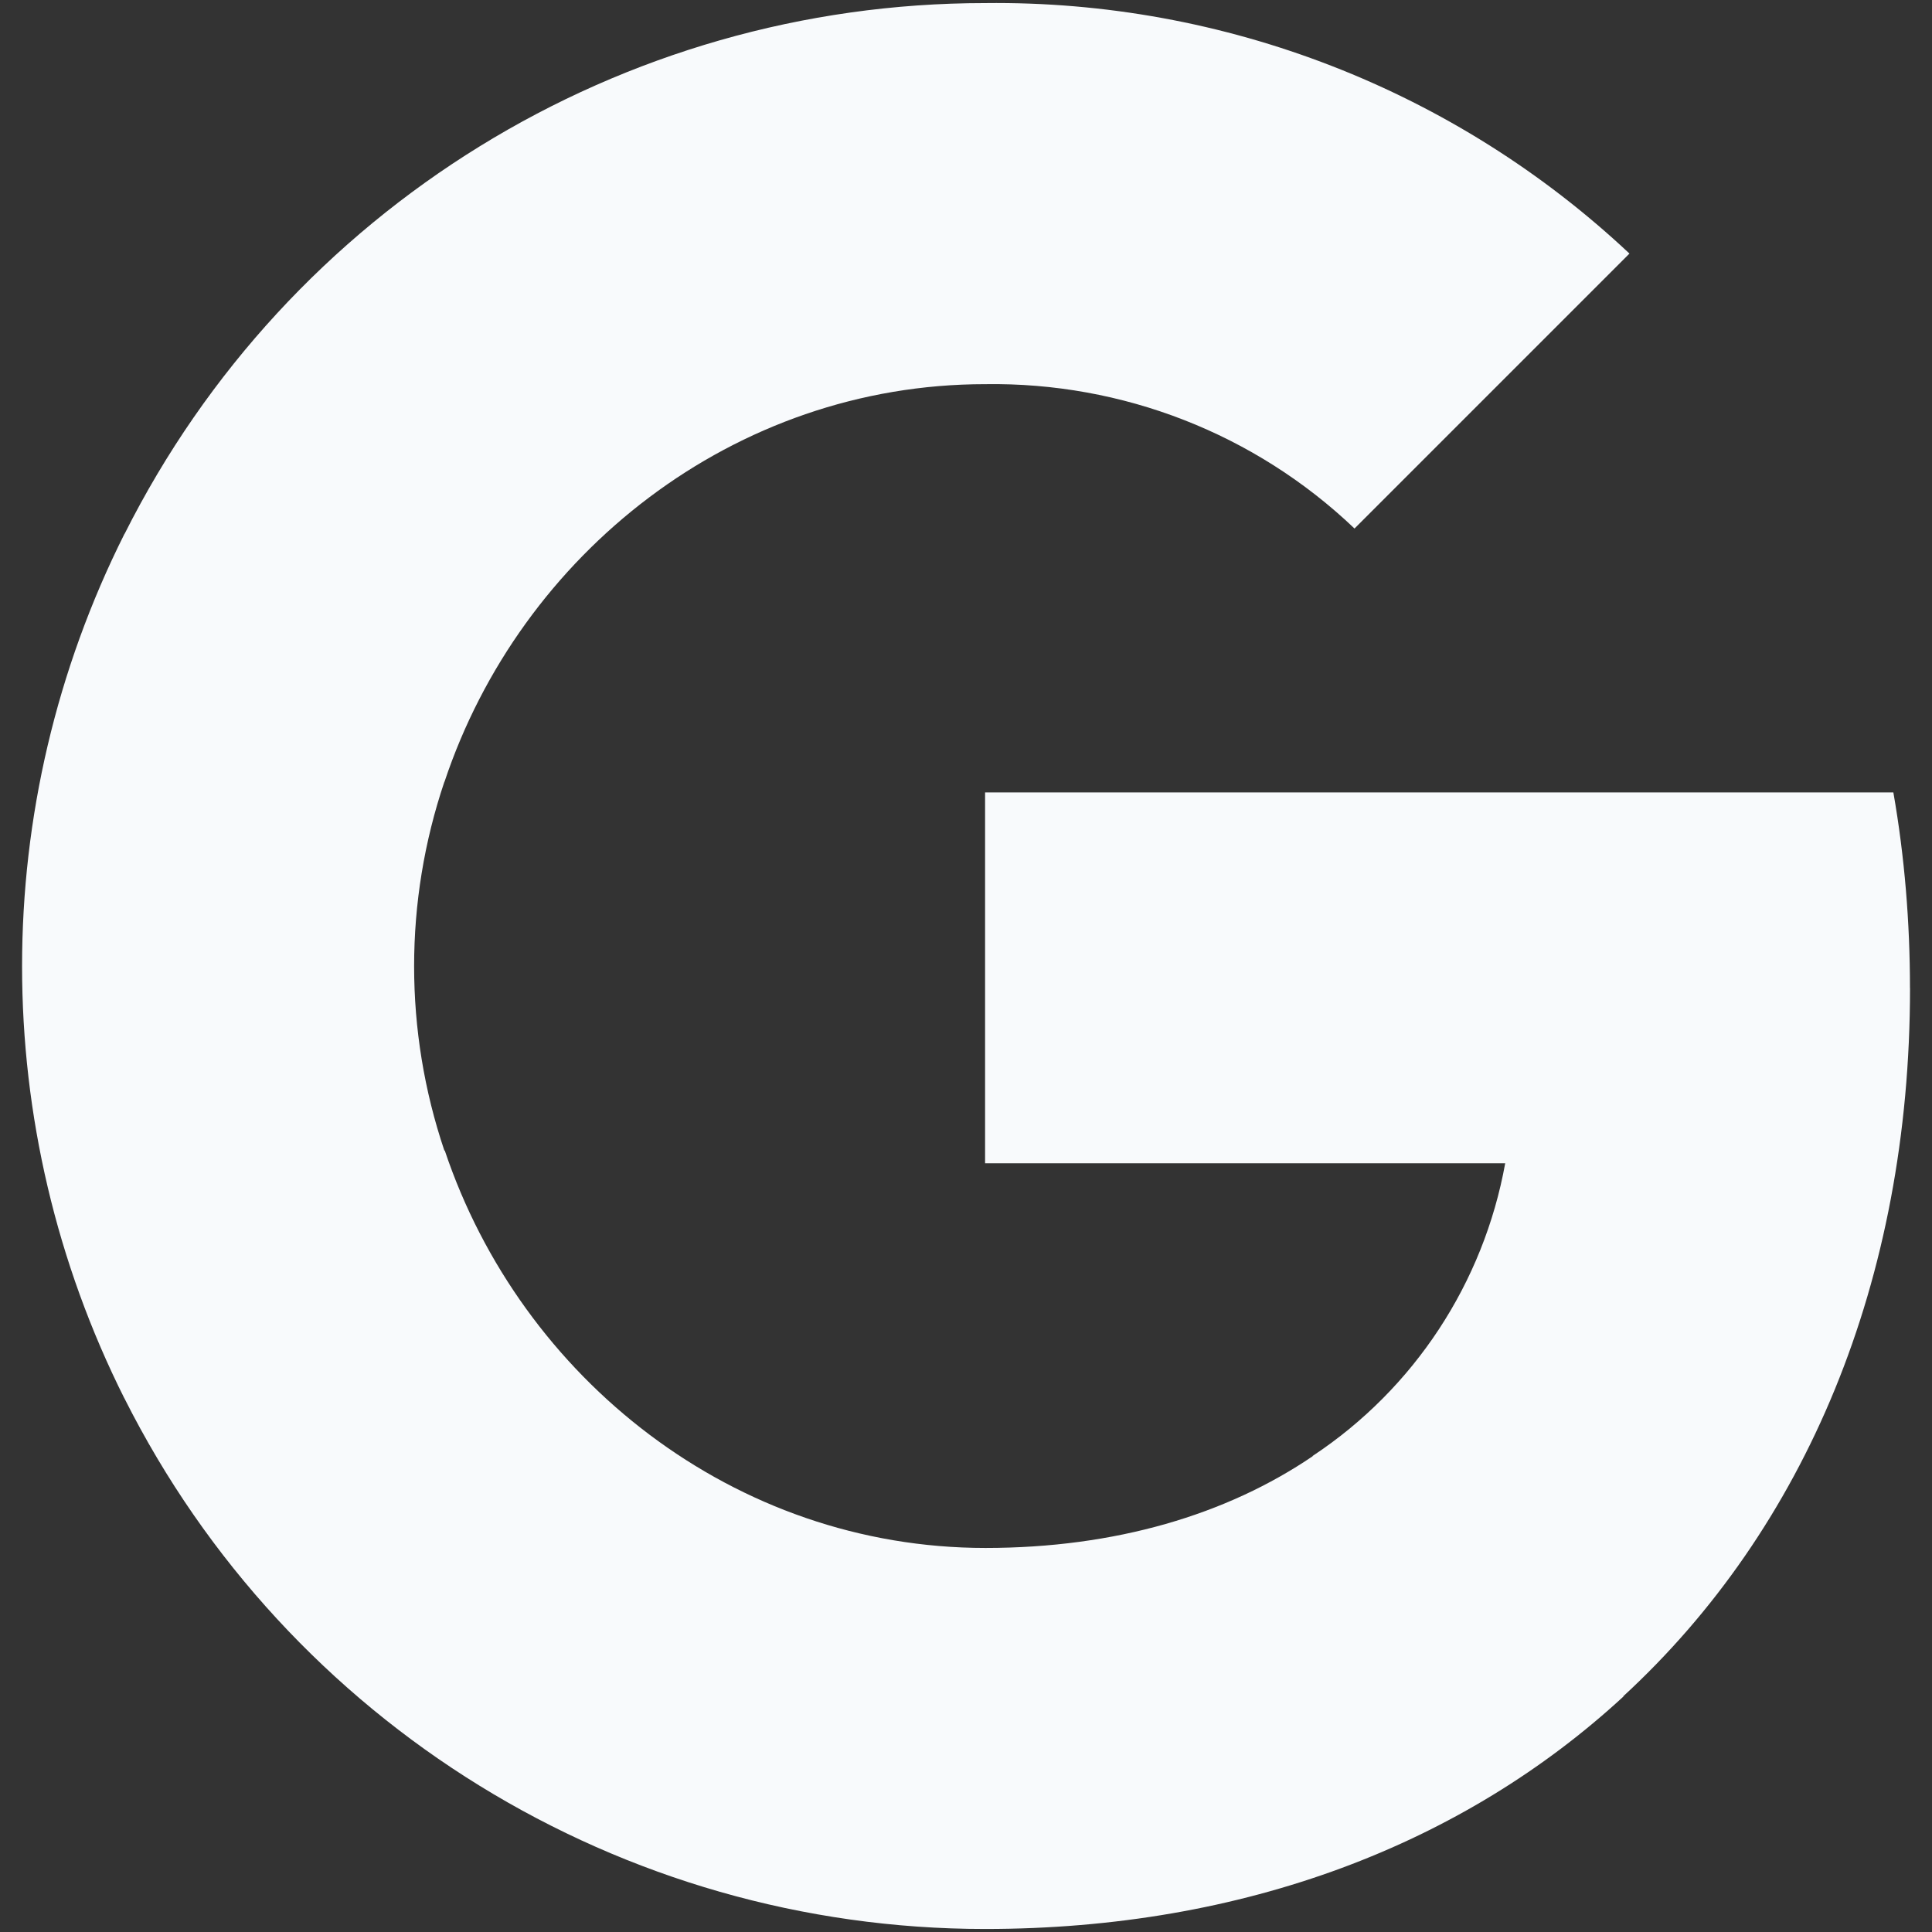 <svg xmlns:xlink="http://www.w3.org/1999/xlink" xmlns="http://www.w3.org/2000/svg" aria-label="Google logo" class="icon  grafana-com-auth-1kzv8le" width="32" height="32" role=""><rect width="100%" height="100%" fill="#333333" stroke="none"/><defs><svg xmlns="http://www.w3.org/2000/svg" viewBox="0 0 32 32" id="icon">
  <title>Google logo</title>
  <path fill="#f8fafc" d="m31.635,16.366c0,-1.084 -0.088,-2.174 -0.275,-3.241l-15.044,0l0,6.142l8.615,0c-0.358,1.981 -1.506,3.733 -3.188,4.847l0,3.985l5.14,0c3.018,-2.778 4.753,-6.88 4.753,-11.733z"></path>
  <path fill="#f8fafc" d="m16.316,31.95c4.302,0 7.929,-1.412 10.573,-3.85l-5.14,-3.985c-1.43,0.973 -3.276,1.524 -5.427,1.524c-4.161,0 -7.689,-2.807 -8.955,-6.582l-5.304,0l0,4.108c2.708,5.386 8.222,8.785 14.253,8.785z"></path>
  <path fill="#f8fafc" d="m7.36,19.057c-0.668,-1.981 -0.668,-4.126 0,-6.107l0,-4.108l-5.298,0c-2.262,4.507 -2.262,9.817 0,14.323l5.298,-4.108z"></path>
  <path fill="#f8fafc" d="m16.316,6.363c2.274,-0.035 4.472,0.82 6.119,2.391l4.554,-4.554c-2.883,-2.708 -6.71,-4.196 -10.672,-4.149c-6.031,0 -11.545,3.399 -14.253,8.791l5.298,4.108c1.26,-3.78 4.794,-6.587 8.955,-6.587z"></path>
</svg></defs><use xlink:href="#icon"></use></svg>